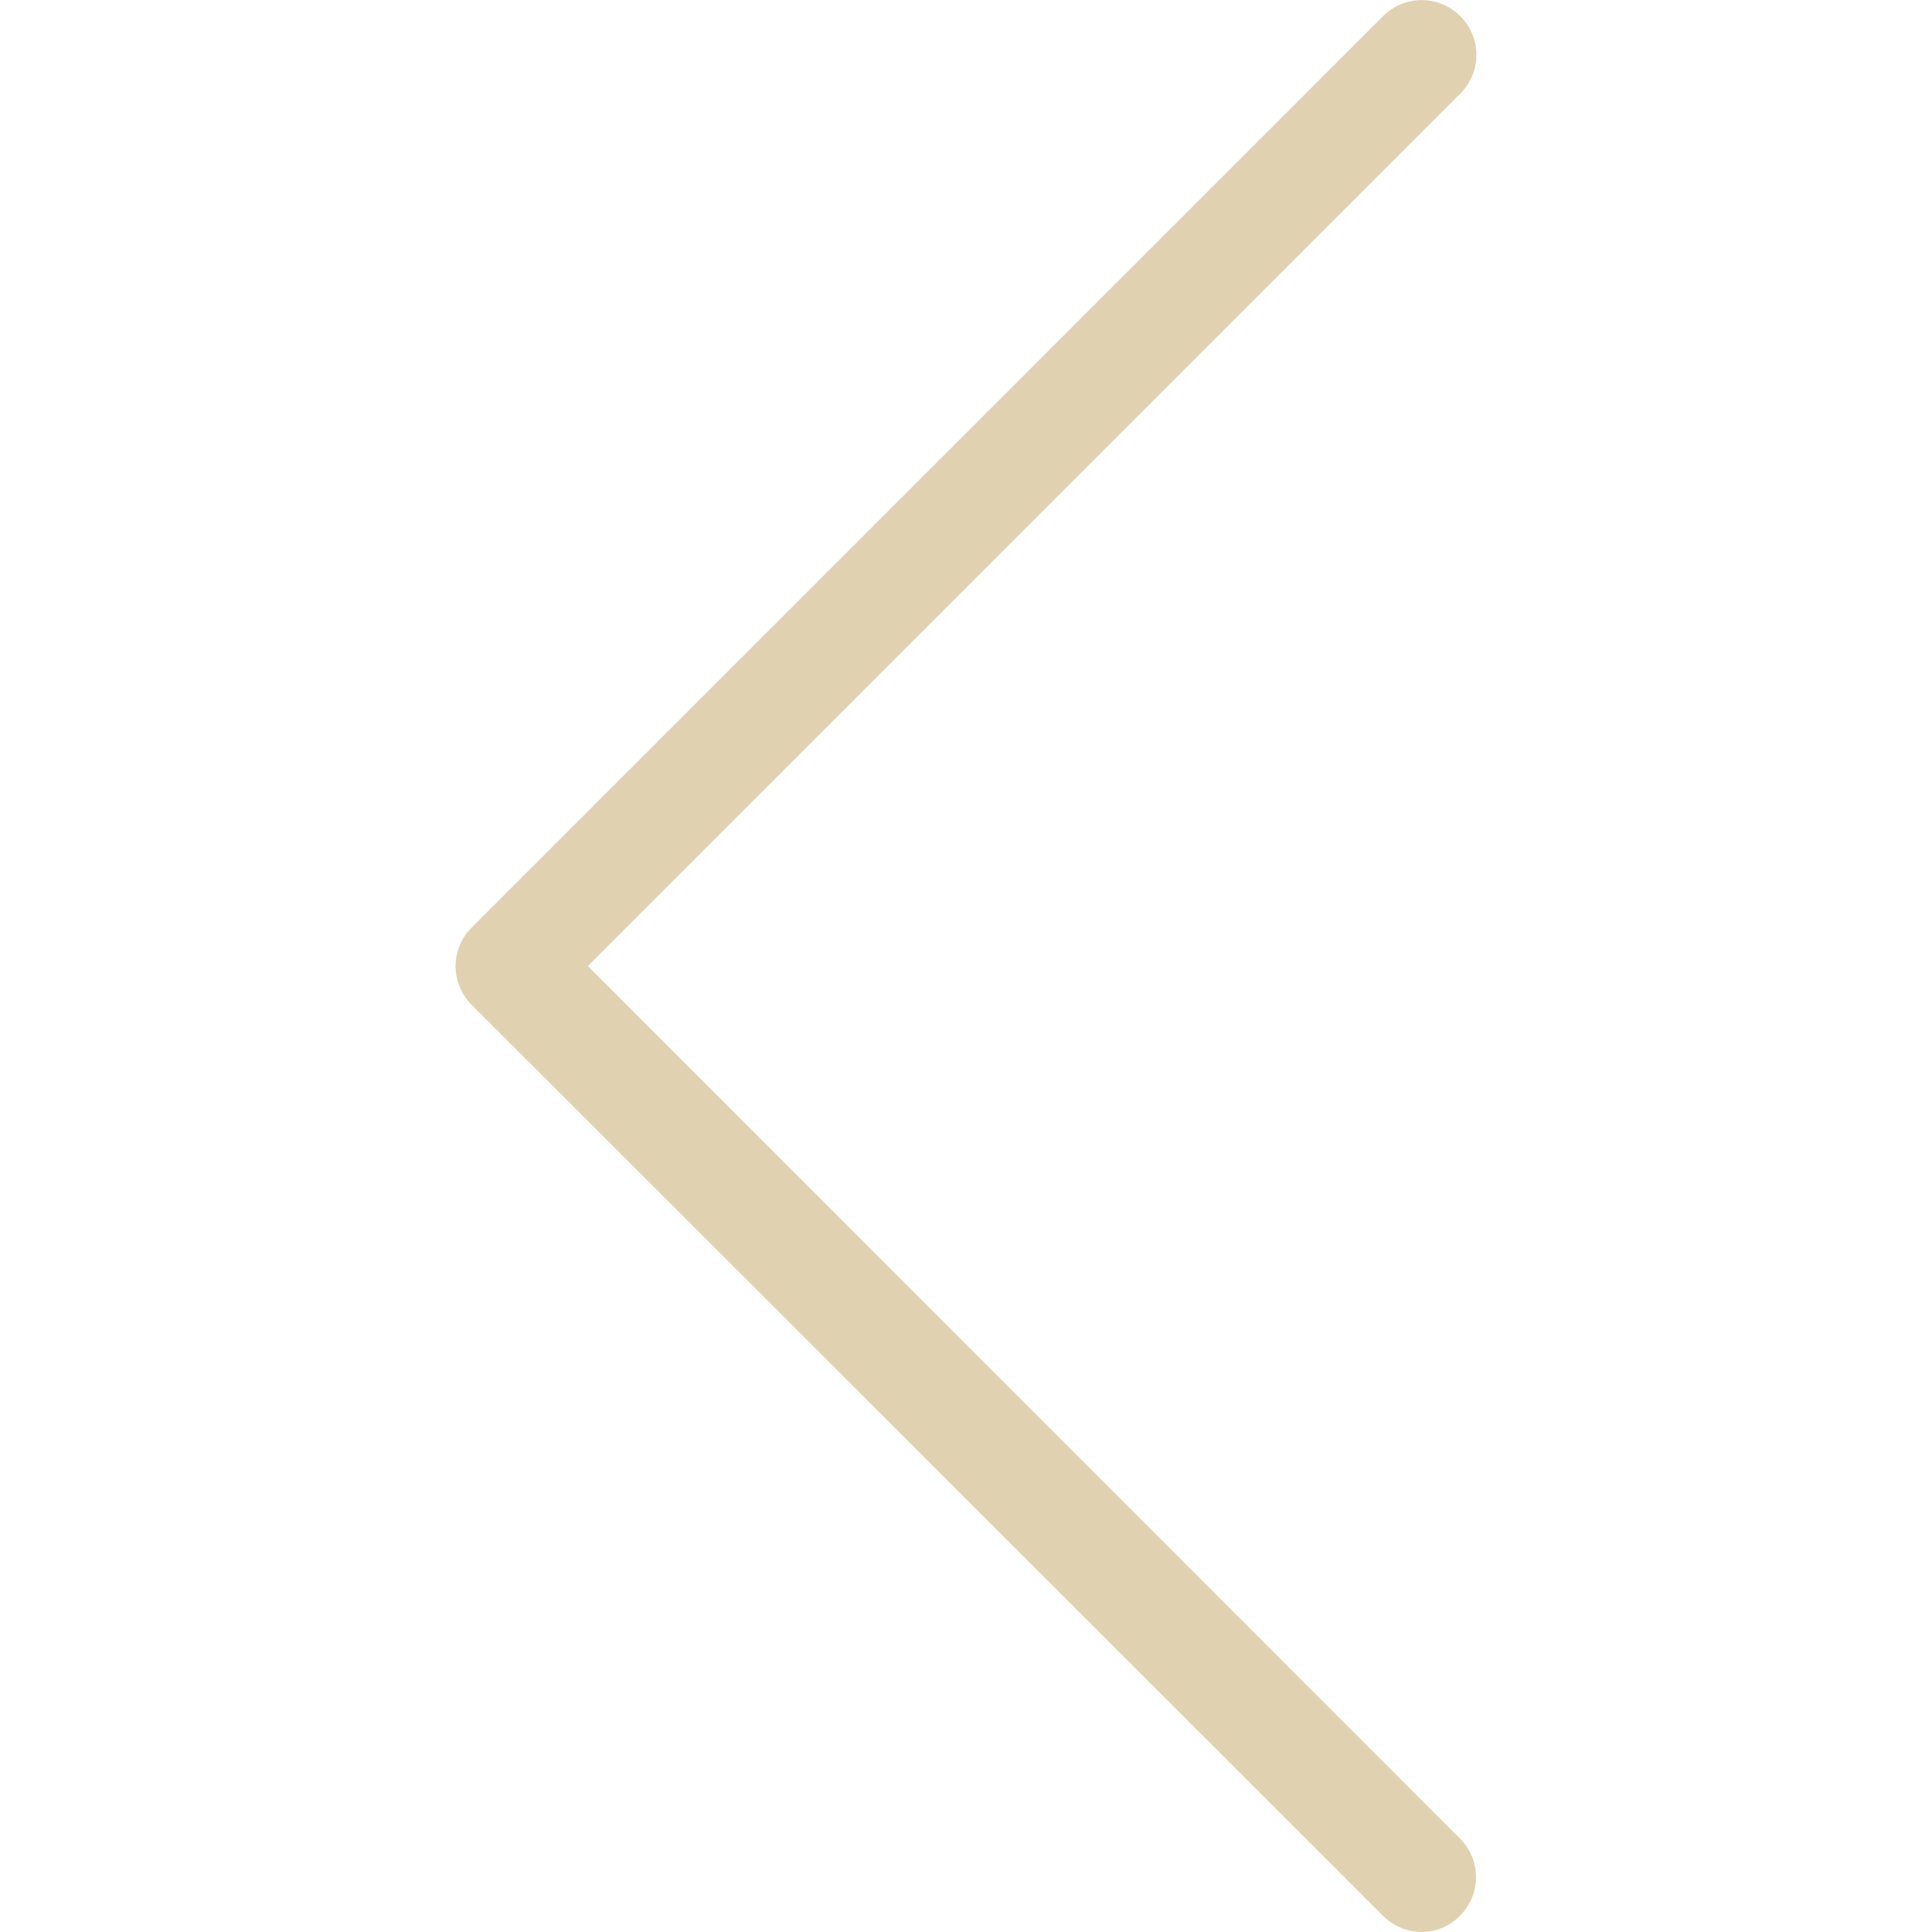 <?xml version="1.0" encoding="utf-8"?>
<!-- Generator: Adobe Illustrator 21.1.0, SVG Export Plug-In . SVG Version: 6.00 Build 0)  -->
<svg version="1.1" id="Capa_1" xmlns="http://www.w3.org/2000/svg" xmlns:xlink="http://www.w3.org/1999/xlink" x="0px" y="0px"
	 viewBox="0 0 477.2 477.2" style="enable-background:new 0 0 477.2 477.2;" xml:space="preserve">
<style type="text/css">
	.st0{fill:#E0D2B1;}
</style>
<g>
	<path class="st0" d="M145.2,238.6L360.7,23.1c5.3-5.3,5.3-13.8,0-19.1s-13.8-5.3-19.1,0L116.5,229.1c-5.3,5.3-5.3,13.8,0,19.1
		l225.1,225c2.6,2.6,6.1,4,9.5,4s6.9-1.3,9.5-4c5.3-5.3,5.3-13.8,0-19.1L145.2,238.6z"/>
</g>
</svg>
